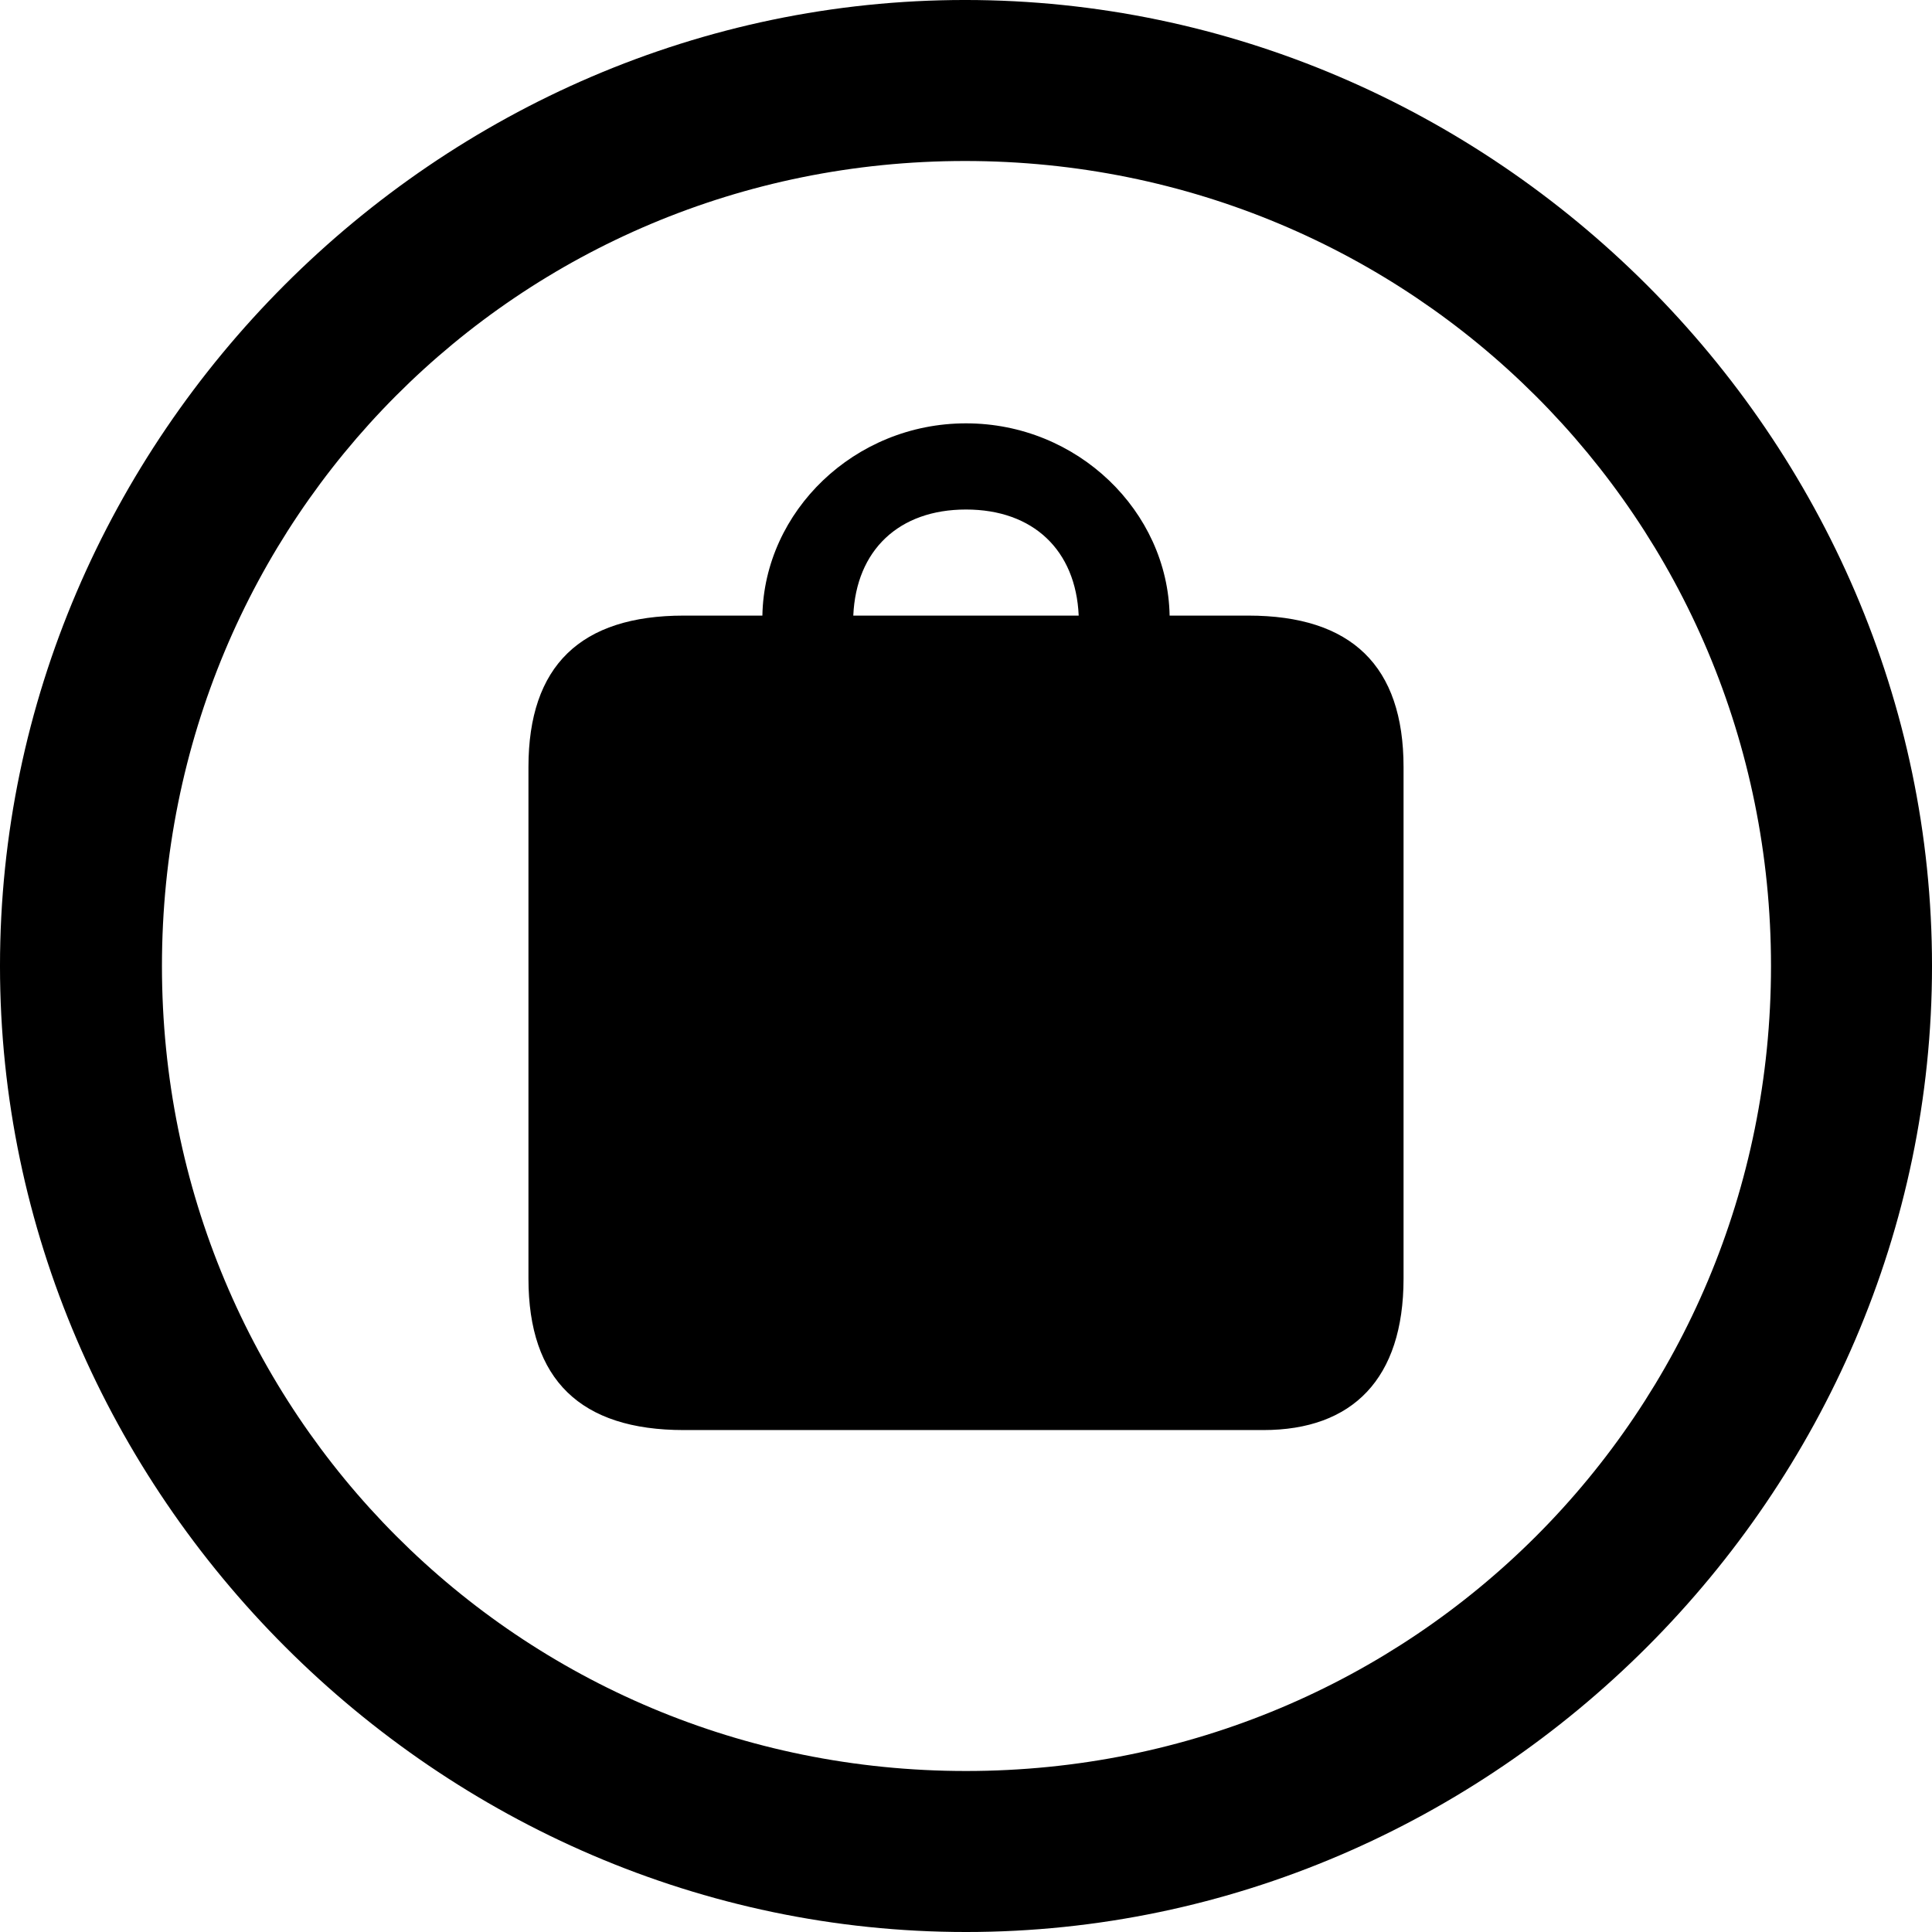 <?xml version="1.0" encoding="UTF-8" standalone="no"?>
<svg xmlns="http://www.w3.org/2000/svg"
     width="996.094" height="996.094"
     viewBox="0 0 996.094 996.094"
     fill="currentColor">
  <path d="M498.048 996.096C770.508 996.096 996.098 770.016 996.098 498.046C996.098 225.586 770.018 -0.004 497.558 -0.004C225.588 -0.004 -0.002 225.586 -0.002 498.046C-0.002 770.016 226.078 996.096 498.048 996.096ZM498.048 913.086C267.578 913.086 83.498 728.516 83.498 498.046C83.498 267.576 267.088 83.006 497.558 83.006C728.028 83.006 913.088 267.576 913.088 498.046C913.088 728.516 728.518 913.086 498.048 913.086ZM352.538 737.306H651.368C697.268 737.306 723.638 710.936 723.638 659.176V395.506C723.638 343.266 696.778 317.386 643.558 317.386H603.028C602.048 263.676 555.668 218.266 498.048 218.266C440.428 218.266 394.048 263.676 393.068 317.386H352.538C299.318 317.386 272.458 343.266 272.458 395.506V659.176C272.458 711.426 299.318 737.306 352.538 737.306ZM439.938 317.386C441.408 283.696 463.378 262.696 498.048 262.696C532.718 262.696 554.688 283.696 556.148 317.386Z"/>
</svg>